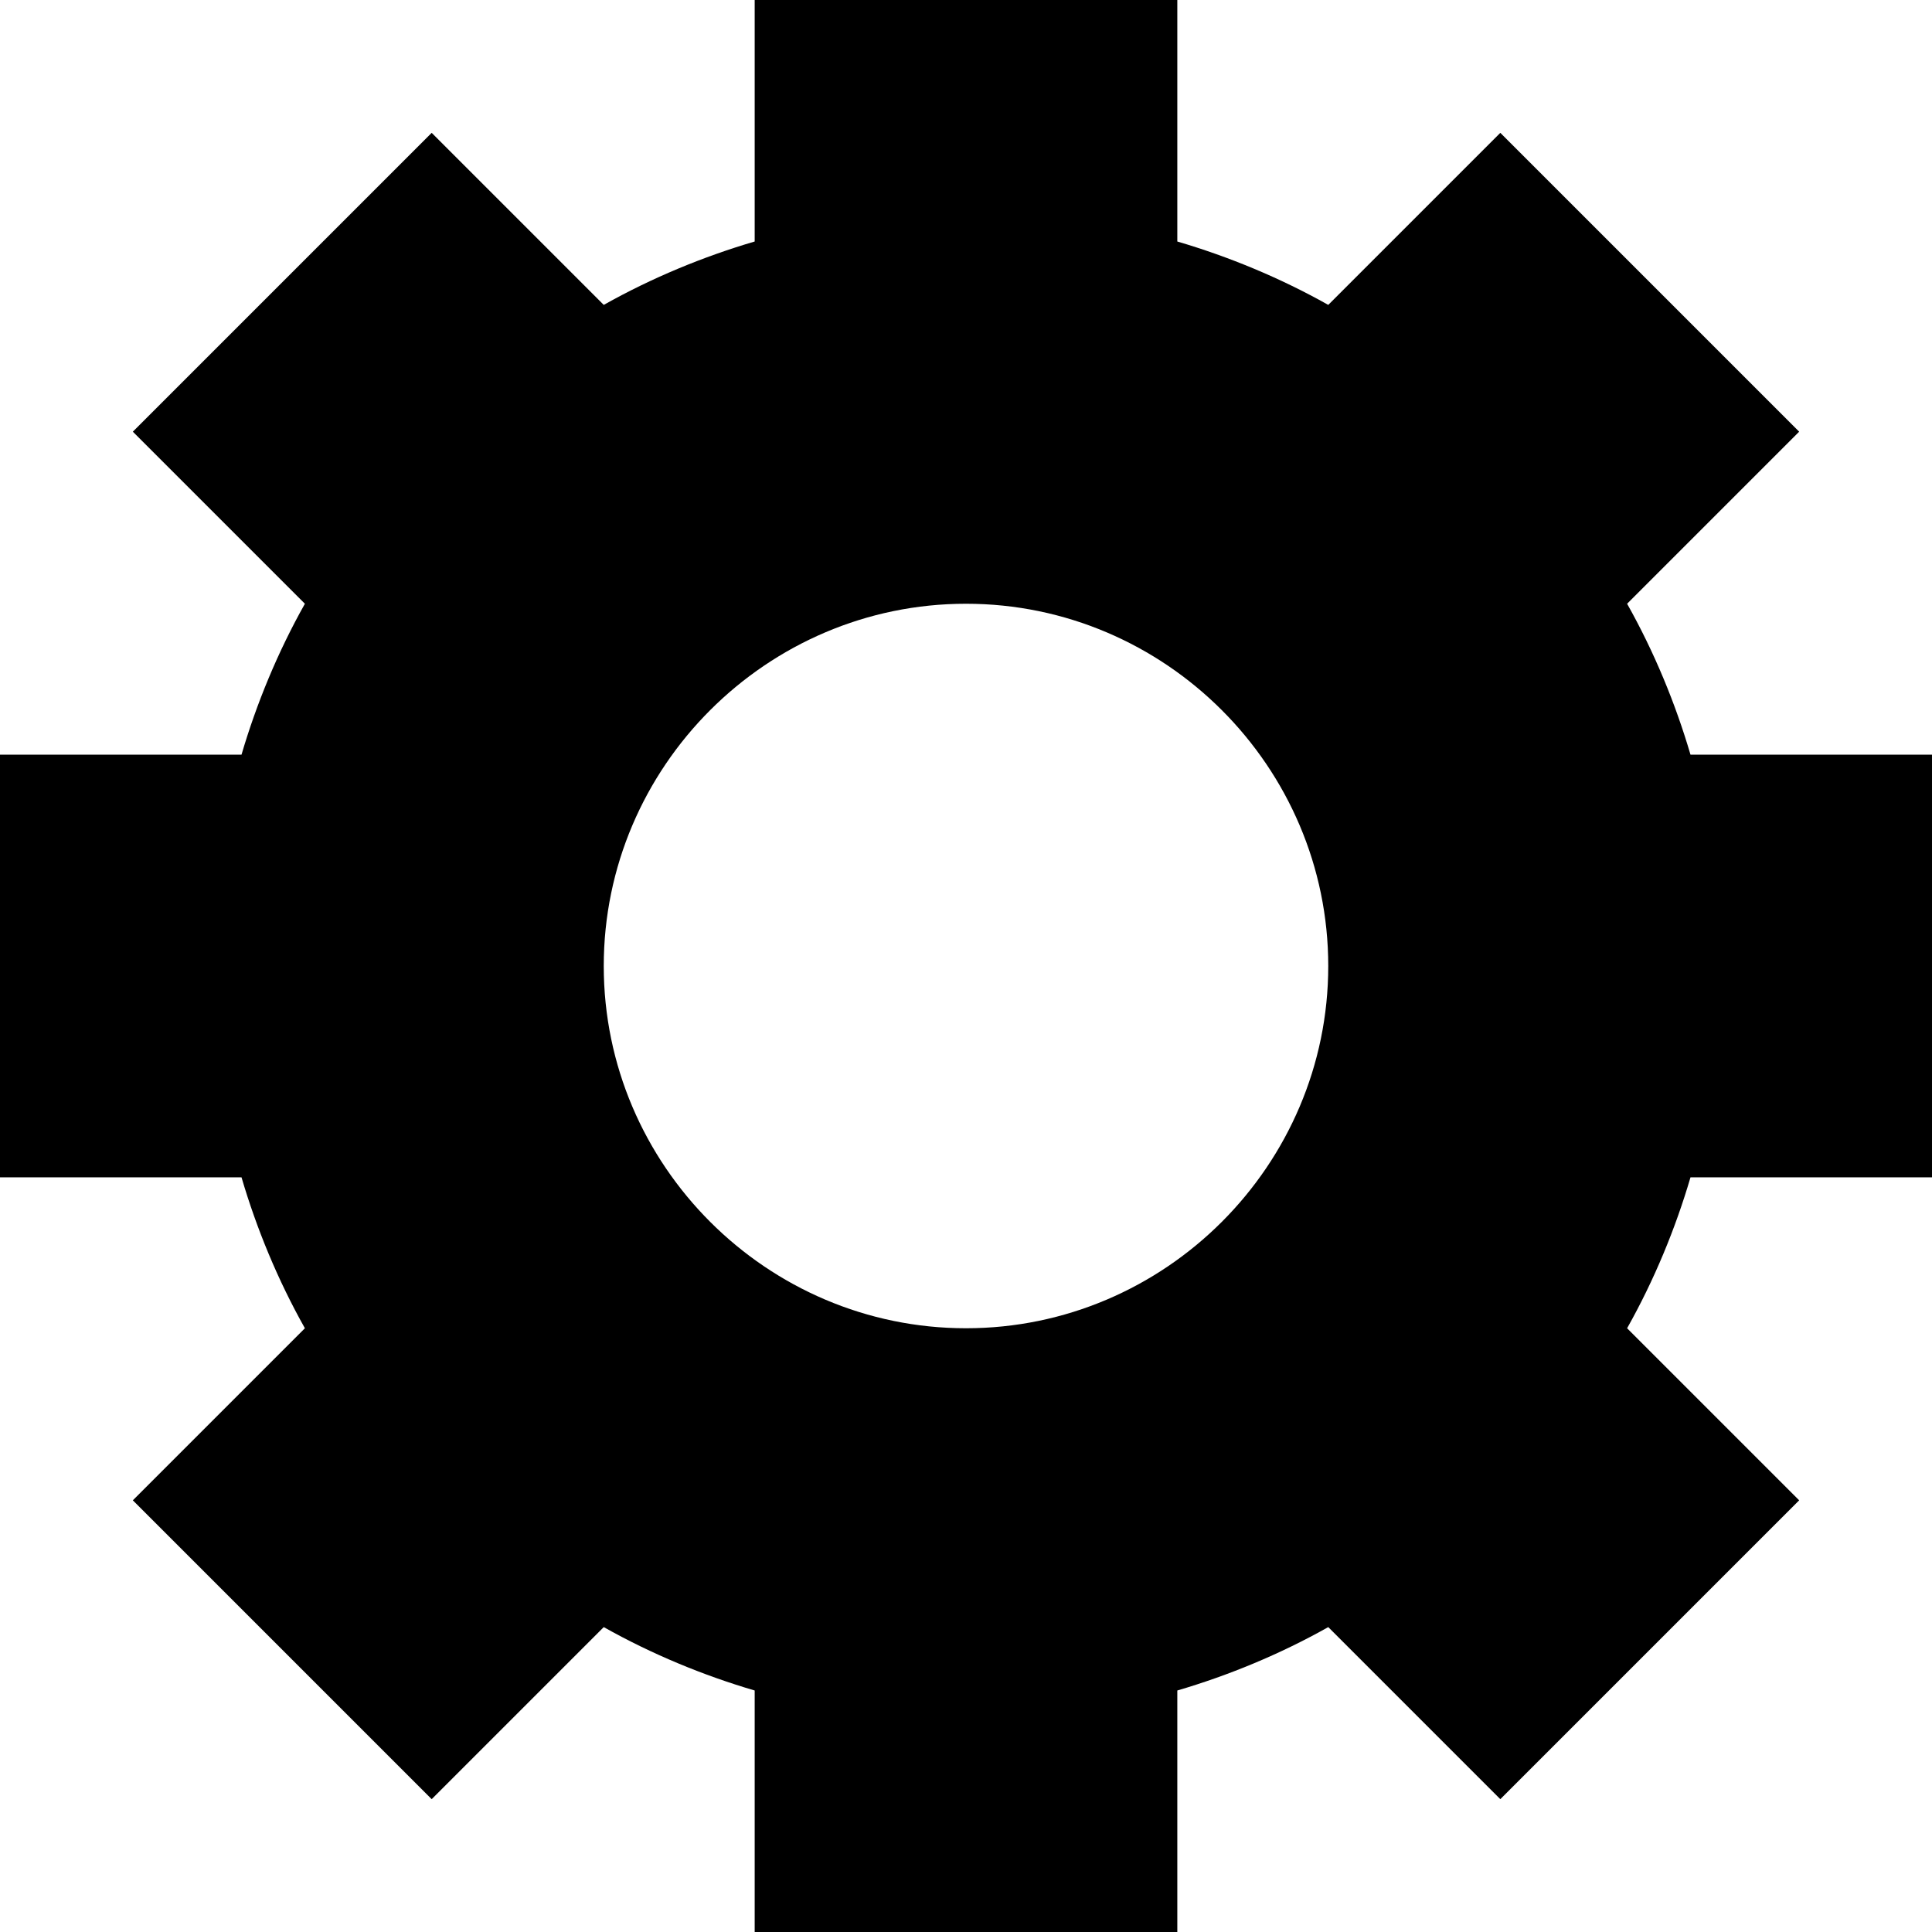 <?xml version="1.0" encoding="utf-8"?>
<!-- Generator: Adobe Illustrator 18.0.0, SVG Export Plug-In . SVG Version: 6.00 Build 0)  -->
<!DOCTYPE svg PUBLIC "-//W3C//DTD SVG 1.1//EN" "http://www.w3.org/Graphics/SVG/1.1/DTD/svg11.dtd">
<svg version="1.1" id="Layer_1" xmlns="http://www.w3.org/2000/svg" xmlns:xlink="http://www.w3.org/1999/xlink" x="0px" y="0px"
	 viewBox="0 0 64 64" enable-background="new 0 0 64 64" xml:space="preserve">
<g>
	<g>
		<path d="M64,39V25h-8c-0.5-1.7-1.2-3.4-2.1-5l5.7-5.7l-9.9-9.9L44,10.1c-1.6-0.9-3.3-1.6-5-2.1V0H25v8c-1.7,0.5-3.4,1.2-5,2.1
			l-5.7-5.7l-9.9,9.9l5.7,5.7c-0.9,1.6-1.6,3.3-2.1,5H0v14h8c0.5,1.7,1.2,3.4,2.1,5l-5.7,5.7l9.9,9.9l5.7-5.7c1.6,0.9,3.3,1.6,5,2.1
			v8h14v-8c1.7-0.5,3.4-1.2,5-2.1l5.7,5.7l9.9-9.9L53.9,44c0.9-1.6,1.6-3.3,2.1-5H64z M32,44c-6.6,0-12-5.4-12-12s5.4-12,12-12
			s12,5.4,12,12S38.6,44,32,44z"/>
	</g>
</g>
</svg>
